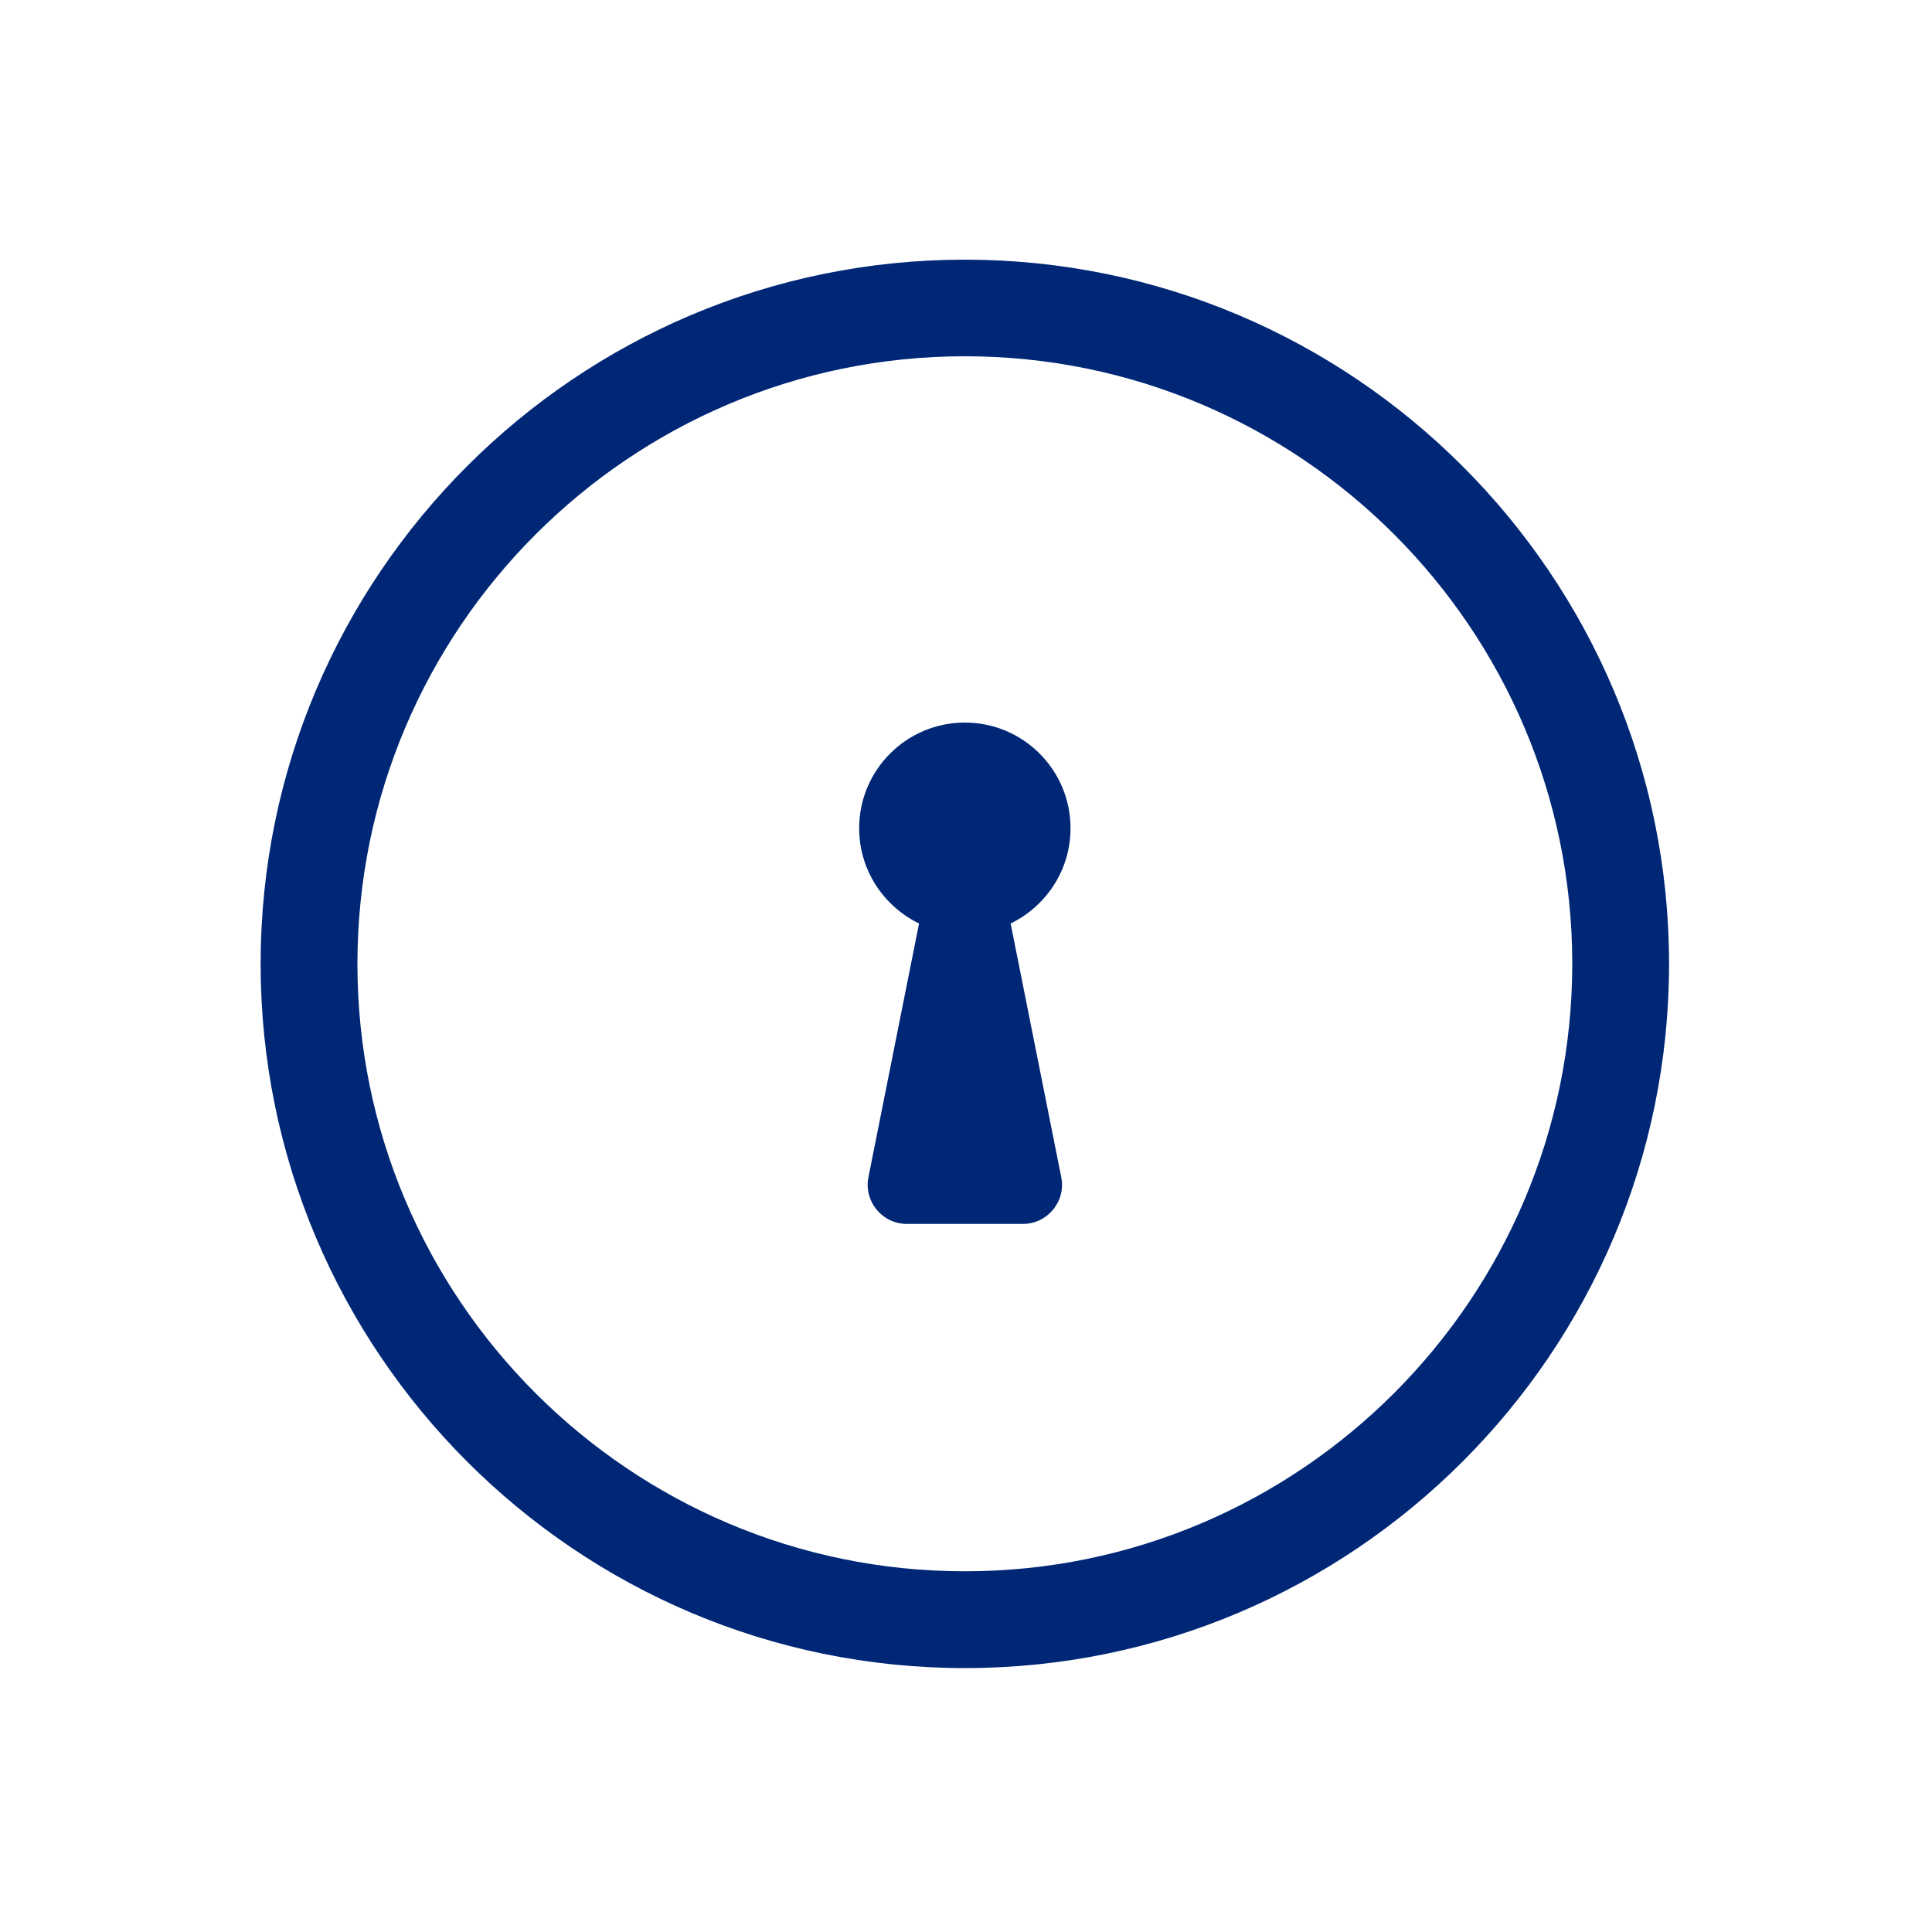 <?xml version="1.0" encoding="utf-8"?>
<!-- Generator: Adobe Illustrator 18.1.1, SVG Export Plug-In . SVG Version: 6.00 Build 0)  -->
<svg version="1.1" id="Layer_1" xmlns="http://www.w3.org/2000/svg" xmlns:xlink="http://www.w3.org/1999/xlink" x="0px" y="0px"
	 viewBox="0 0 1000 1000" enable-background="new 0 0 1000 1000" xml:space="preserve">
<g id="noekkelhull">
	<path fill="#002776" d="M554.1,428.7c0-30.2-24.5-54.7-54.7-54.7s-54.7,24.5-54.7,54.7c0,21.7,12.7,40.4,31,49.3l-26.2,131.3
		c-2.5,12.5,7.1,24.2,19.9,24.2h60c12.8,0,22.4-11.7,19.9-24.2L523.1,478C541.4,469.1,554.1,450.4,554.1,428.7z M499.4,134.4
		c-201,0-364.5,163.5-364.5,364.5s163.5,364.5,364.5,364.5s364.5-163.5,364.5-364.5S700.3,134.4,499.4,134.4z M499.4,813.3
		C326,813.3,185,672.2,185,498.9s141-314.5,314.4-314.5s314.4,141.1,314.4,314.4S672.8,813.3,499.4,813.3z"/>
</g>
</svg>
